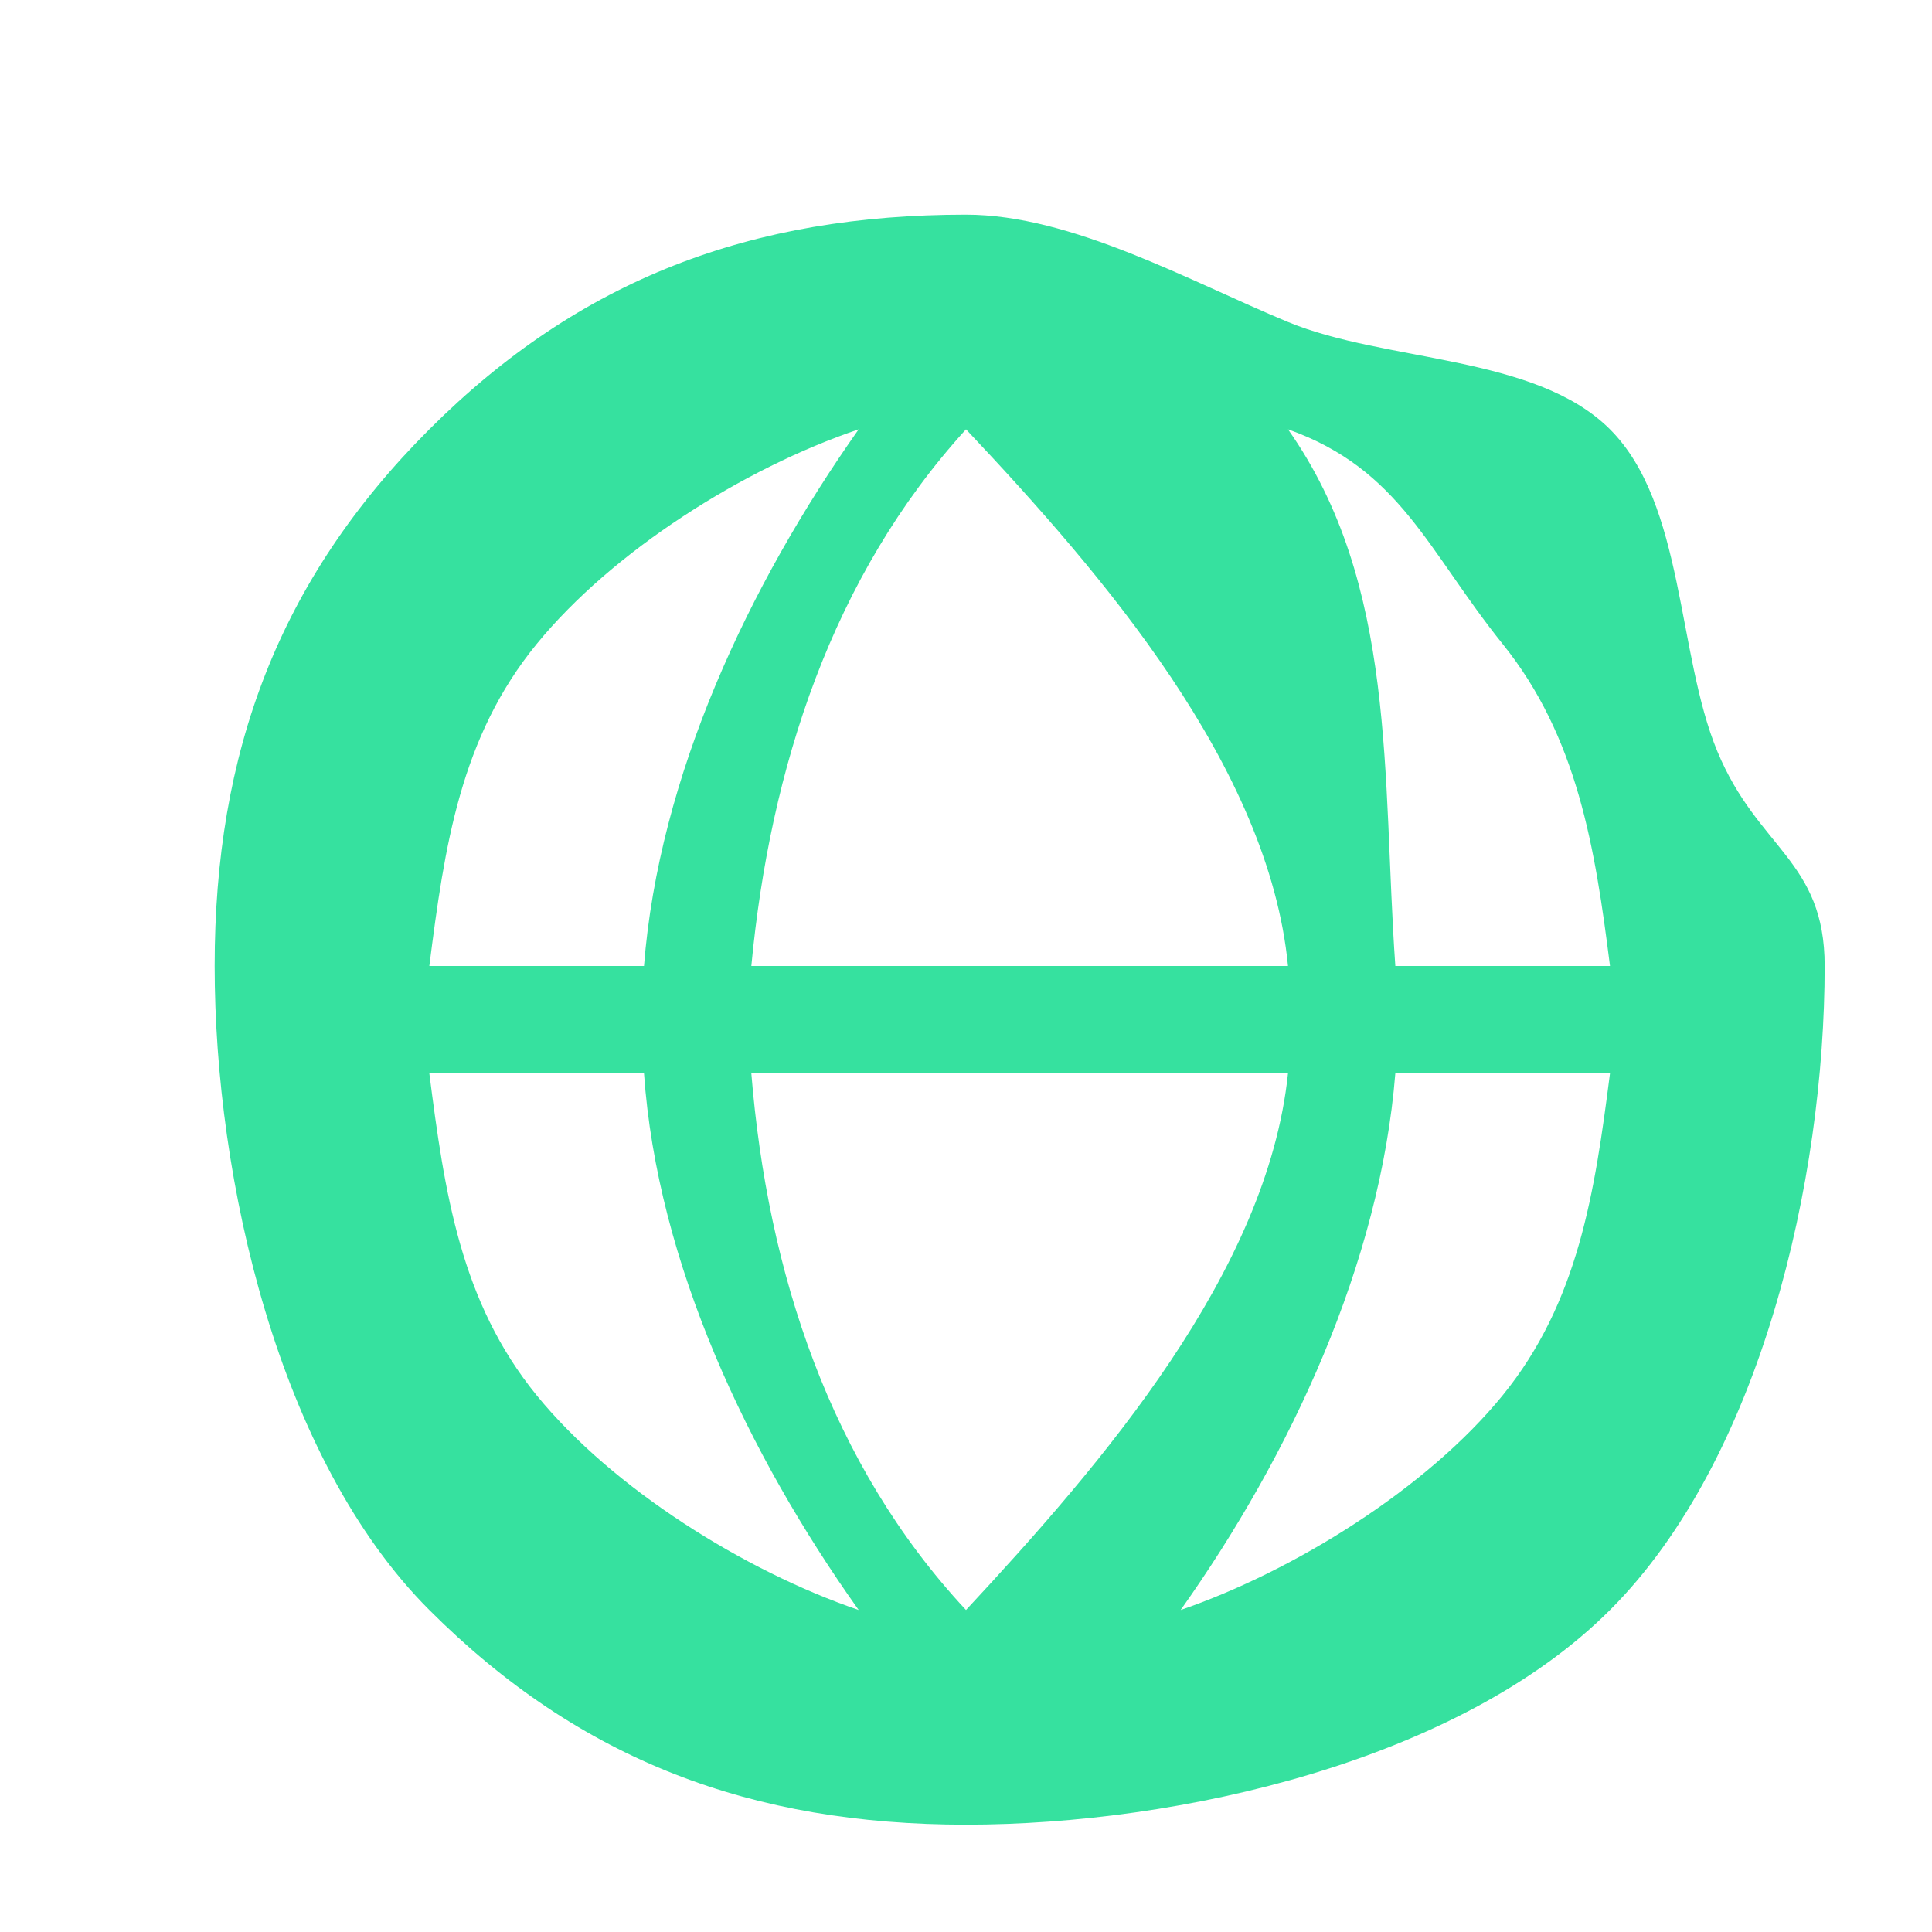 <svg width="18" height="18" viewBox="0 0 18 18" fill="none" xmlns="http://www.w3.org/2000/svg">
<g clip-path="url(#clip0_130_283)">
<path d="M17 9C17 8.015 16.377 7.91 16 7C15.623 6.09 15.696 4.696 15 4C14.304 3.304 12.91 3.377 12 3C11.09 2.623 9.985 2 9 2C7.011 2 5.407 2.593 4 4C2.593 5.407 2 7.011 2 9C2 10.989 2.593 13.594 4 15C5.407 16.407 7.011 17 9 17C10.989 17 13.594 16.407 15 15C16.407 13.594 17 10.989 17 9ZM15 9H13C12.876 7.236 13.019 5.445 12 4C13.047 4.372 13.303 5.134 14 6C14.697 6.866 14.861 7.897 15 9ZM7 10H12C11.808 11.853 10.268 13.636 9 15C7.733 13.641 7.151 11.852 7 10ZM7 9C7.175 7.156 7.753 5.369 9 4C10.278 5.355 11.82 7.146 12 9H7ZM8 4C6.975 5.453 6.139 7.228 6 9H4C4.142 7.884 4.288 6.871 5 6C5.712 5.129 6.934 4.361 8 4ZM4 10H6C6.124 11.771 6.971 13.553 8 15C6.938 14.637 5.709 13.87 5 13C4.291 12.13 4.142 11.113 4 10ZM11 15C12.026 13.553 12.858 11.768 13 10H15C14.858 11.11 14.706 12.132 14 13C13.294 13.868 12.058 14.636 11 15Z" fill="#36E19F"/>
</g>
<defs>
<clipPath id="clip0_130_283">
<rect width="18" height="18" fill="white"/>
</clipPath>
</defs>
</svg>
